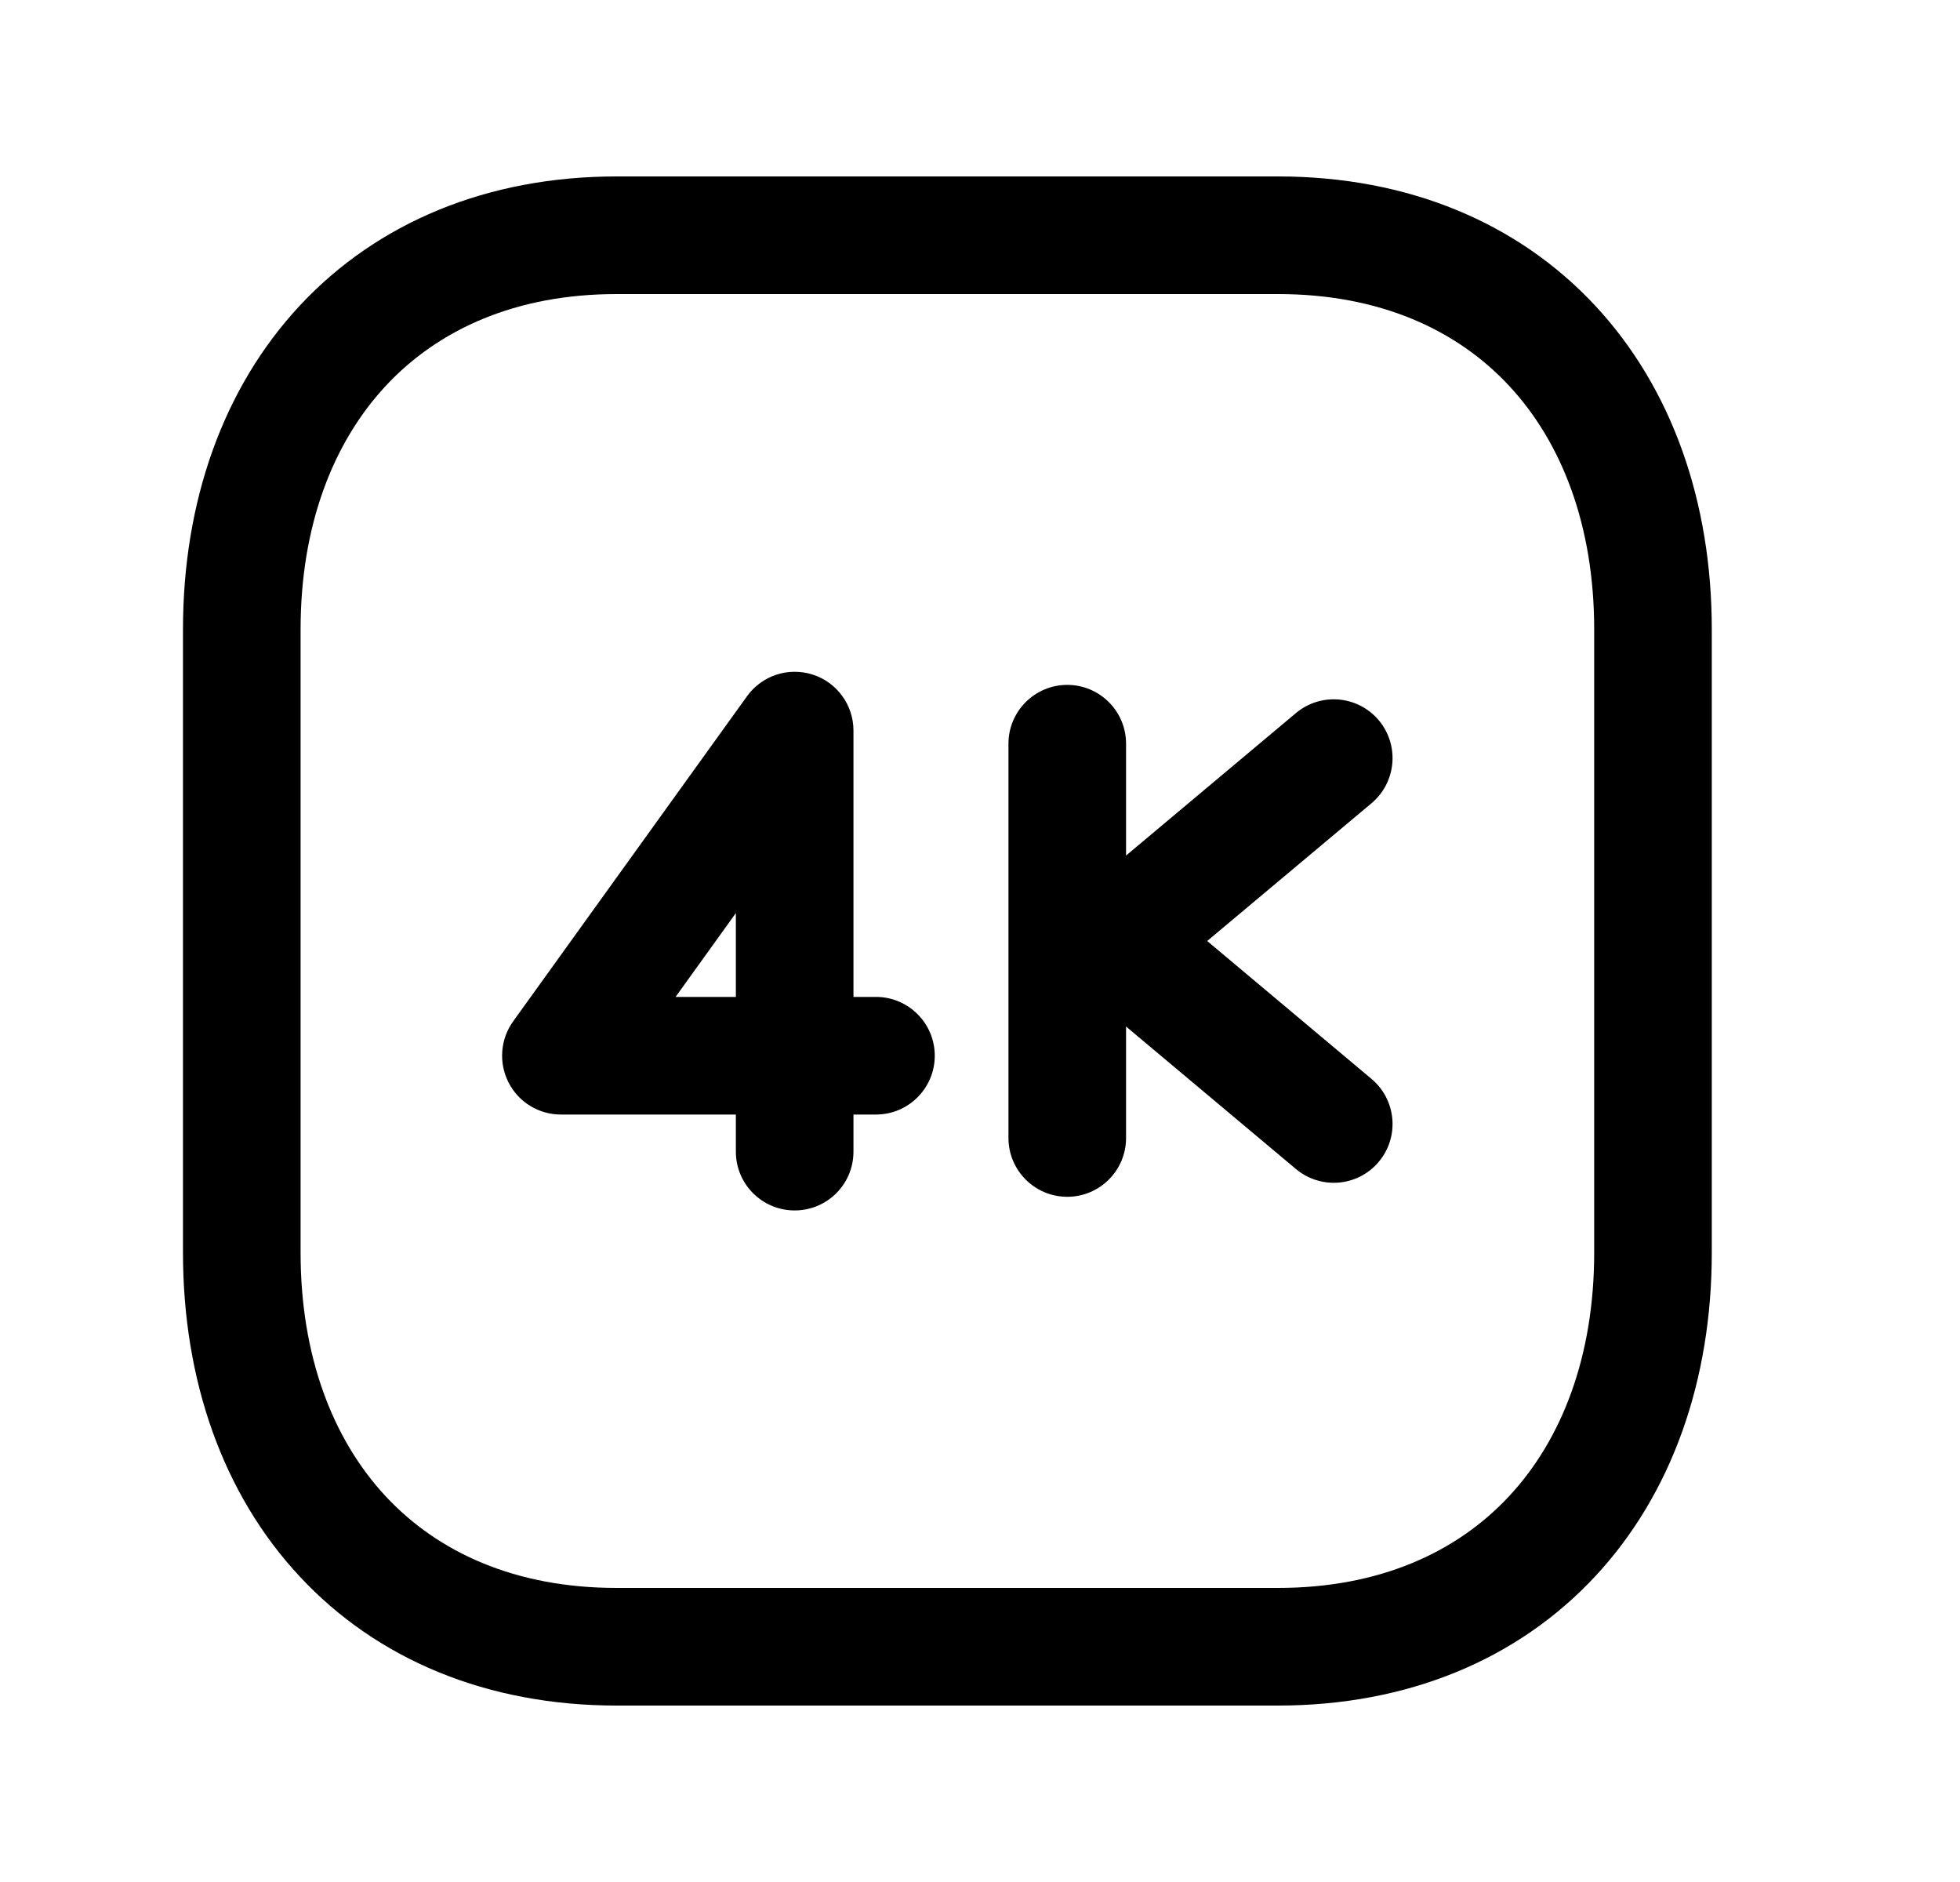 <svg width="25" height="24" viewBox="0 0 25 24" fill="none" xmlns="http://www.w3.org/2000/svg">
<path fill-rule="evenodd" clip-rule="evenodd" d="M3.824 3.897C4.809 2.841 6.211 2.25 7.866 2.25H16.301C17.96 2.25 19.363 2.841 20.347 3.898C21.325 4.948 21.834 6.399 21.834 8.026V15.974C21.834 17.601 21.325 19.052 20.347 20.102C19.363 21.159 17.96 21.75 16.3 21.75H7.866C6.207 21.75 4.804 21.159 3.821 20.102C2.842 19.052 2.334 17.601 2.334 15.974V8.026C2.334 6.398 2.845 4.948 3.824 3.897ZM4.921 4.92C4.244 5.647 3.834 6.71 3.834 8.026V15.974C3.834 17.291 4.243 18.354 4.918 19.08C5.589 19.8 6.577 20.25 7.866 20.25H16.3C17.589 20.25 18.578 19.8 19.249 19.08C19.925 18.354 20.334 17.291 20.334 15.974V8.026C20.334 6.709 19.925 5.646 19.249 4.92C18.579 4.2 17.59 3.75 16.301 3.75H7.866C6.582 3.75 5.593 4.199 4.921 4.92Z" fill="black"/>
<path fill-rule="evenodd" clip-rule="evenodd" d="M10.367 8.603C10.676 8.702 10.886 8.991 10.886 9.316V12.713H11.173C11.587 12.713 11.923 13.049 11.923 13.463C11.923 13.877 11.587 14.213 11.173 14.213H10.886V14.686C10.886 15.101 10.551 15.436 10.136 15.436C9.722 15.436 9.386 15.101 9.386 14.686V14.213H7.154C6.873 14.213 6.615 14.056 6.487 13.805C6.359 13.555 6.381 13.254 6.545 13.025L9.528 8.879C9.718 8.614 10.057 8.503 10.367 8.603ZM9.386 12.713V11.644L8.617 12.713H9.386Z" fill="black"/>
<path fill-rule="evenodd" clip-rule="evenodd" d="M13.613 8.734C14.027 8.734 14.363 9.07 14.363 9.484V14.512C14.363 14.926 14.027 15.262 13.613 15.262C13.199 15.262 12.863 14.926 12.863 14.512V9.484C12.863 9.07 13.199 8.734 13.613 8.734Z" fill="black"/>
<path fill-rule="evenodd" clip-rule="evenodd" d="M17.587 9.186C17.853 9.504 17.811 9.977 17.494 10.243L15.398 12L17.494 13.759C17.811 14.025 17.853 14.498 17.587 14.815C17.321 15.133 16.848 15.174 16.53 14.908L13.748 12.575C13.579 12.432 13.48 12.222 13.48 12C13.48 11.778 13.579 11.568 13.749 11.425L16.53 9.093C16.848 8.827 17.321 8.869 17.587 9.186Z" fill="black"/>
</svg>